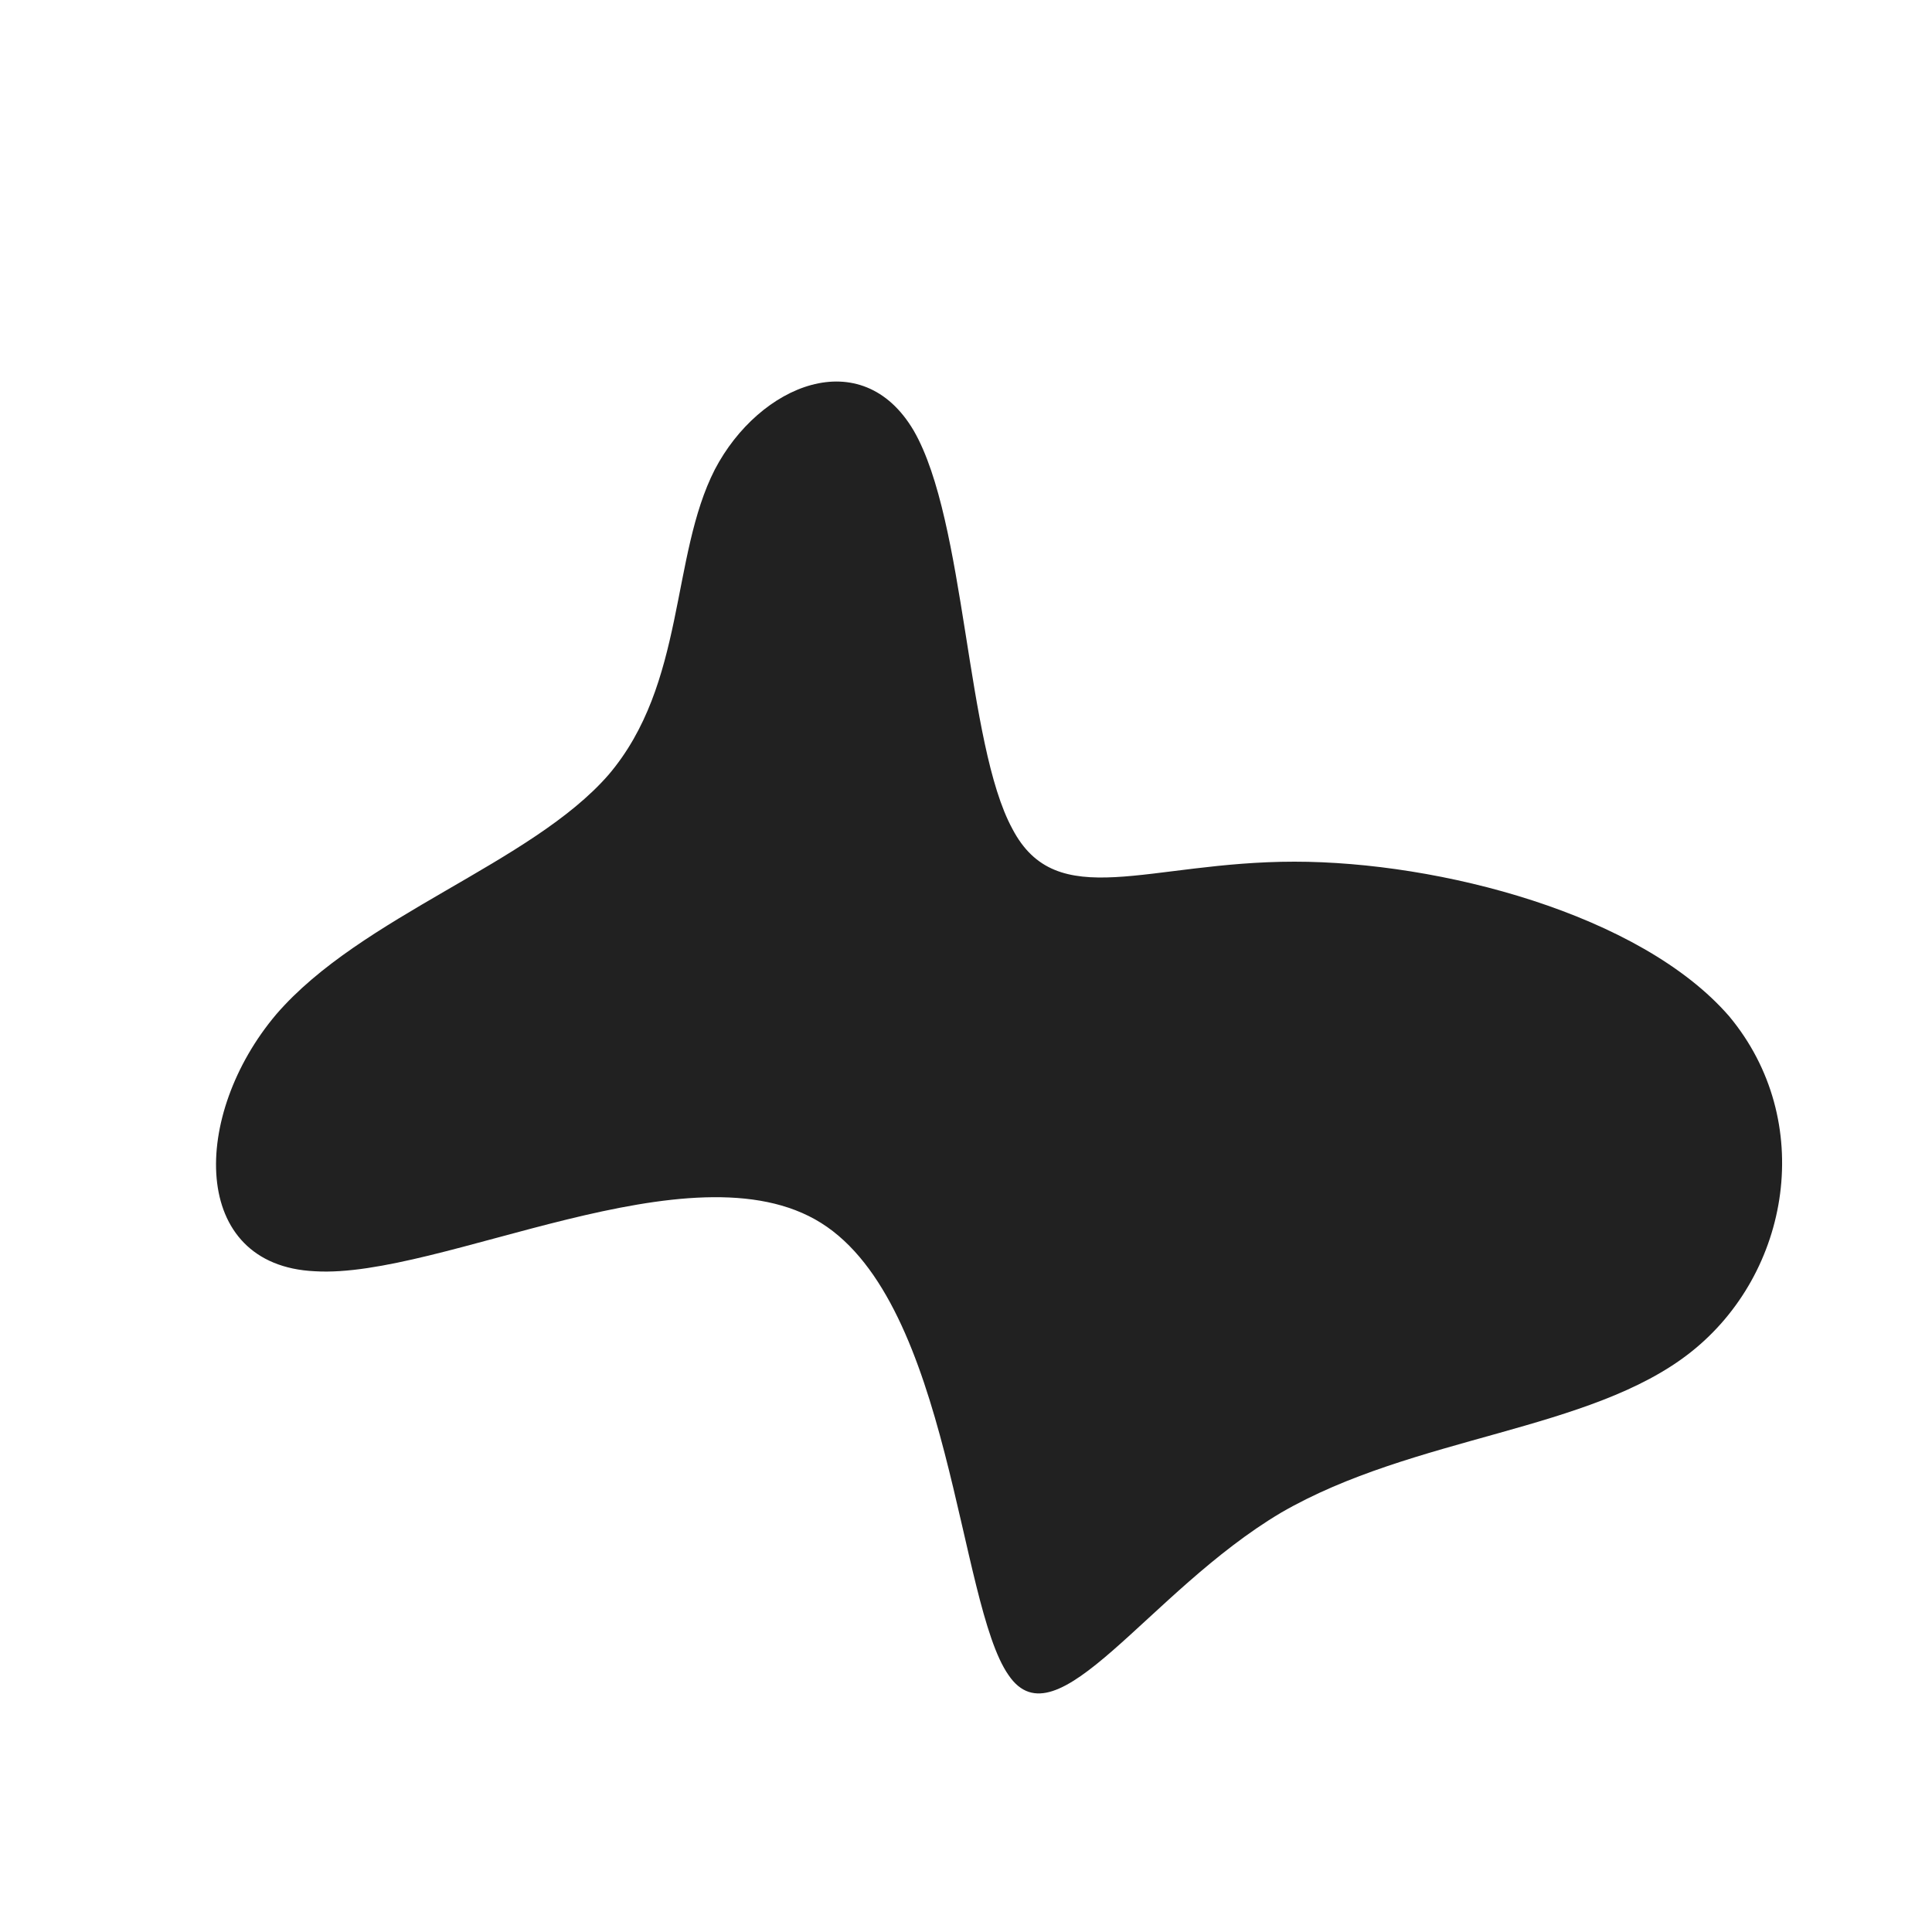 <!--?xml version="1.0" standalone="no"?-->
              <svg id="sw-js-blob-svg" viewBox="0 0 100 100" xmlns="http://www.w3.org/2000/svg" version="1.1">
                    <defs> 
                        <linearGradient id="sw-gradient" x1="0" x2="1" y1="1" y2="0">
                            <stop id="stop1" stop-color="rgba(33, 33, 33, 1)" offset="0%"></stop>
                            <stop id="stop2" stop-color="rgba(33, 33, 33, 1)" offset="100%"></stop>
                        </linearGradient>
                    </defs>
                <path fill="url(#sw-gradient)" d="M2.4,-7.1C4.7,-2.7,9.4,-5.4,17,-5.4C24.5,-5.4,34.9,-2.7,39.5,2.6C44,8,42.7,15.9,37.5,20C32.3,24.1,23.2,24.3,16.3,28.3C9.4,32.4,4.7,40.4,2.2,36.7C-0.4,33,-0.8,17.5,-7.5,13.3C-14.2,9.1,-27.2,16.2,-33.7,15.8C-40.2,15.5,-40.1,7.7,-35.7,2.5C-31.3,-2.6,-22.5,-5.3,-18.5,-9.9C-14.5,-14.6,-15.3,-21.2,-13,-25.7C-10.7,-30.1,-5.4,-32.3,-2.7,-27.7C0,-23,0,-11.5,2.4,-7.1Z" width="100%" height="100%" transform="translate(50 50)" stroke-width="0" style="transition: all 0.3s ease 0s;" stroke="url(#sw-gradient)"></path>
              </svg>